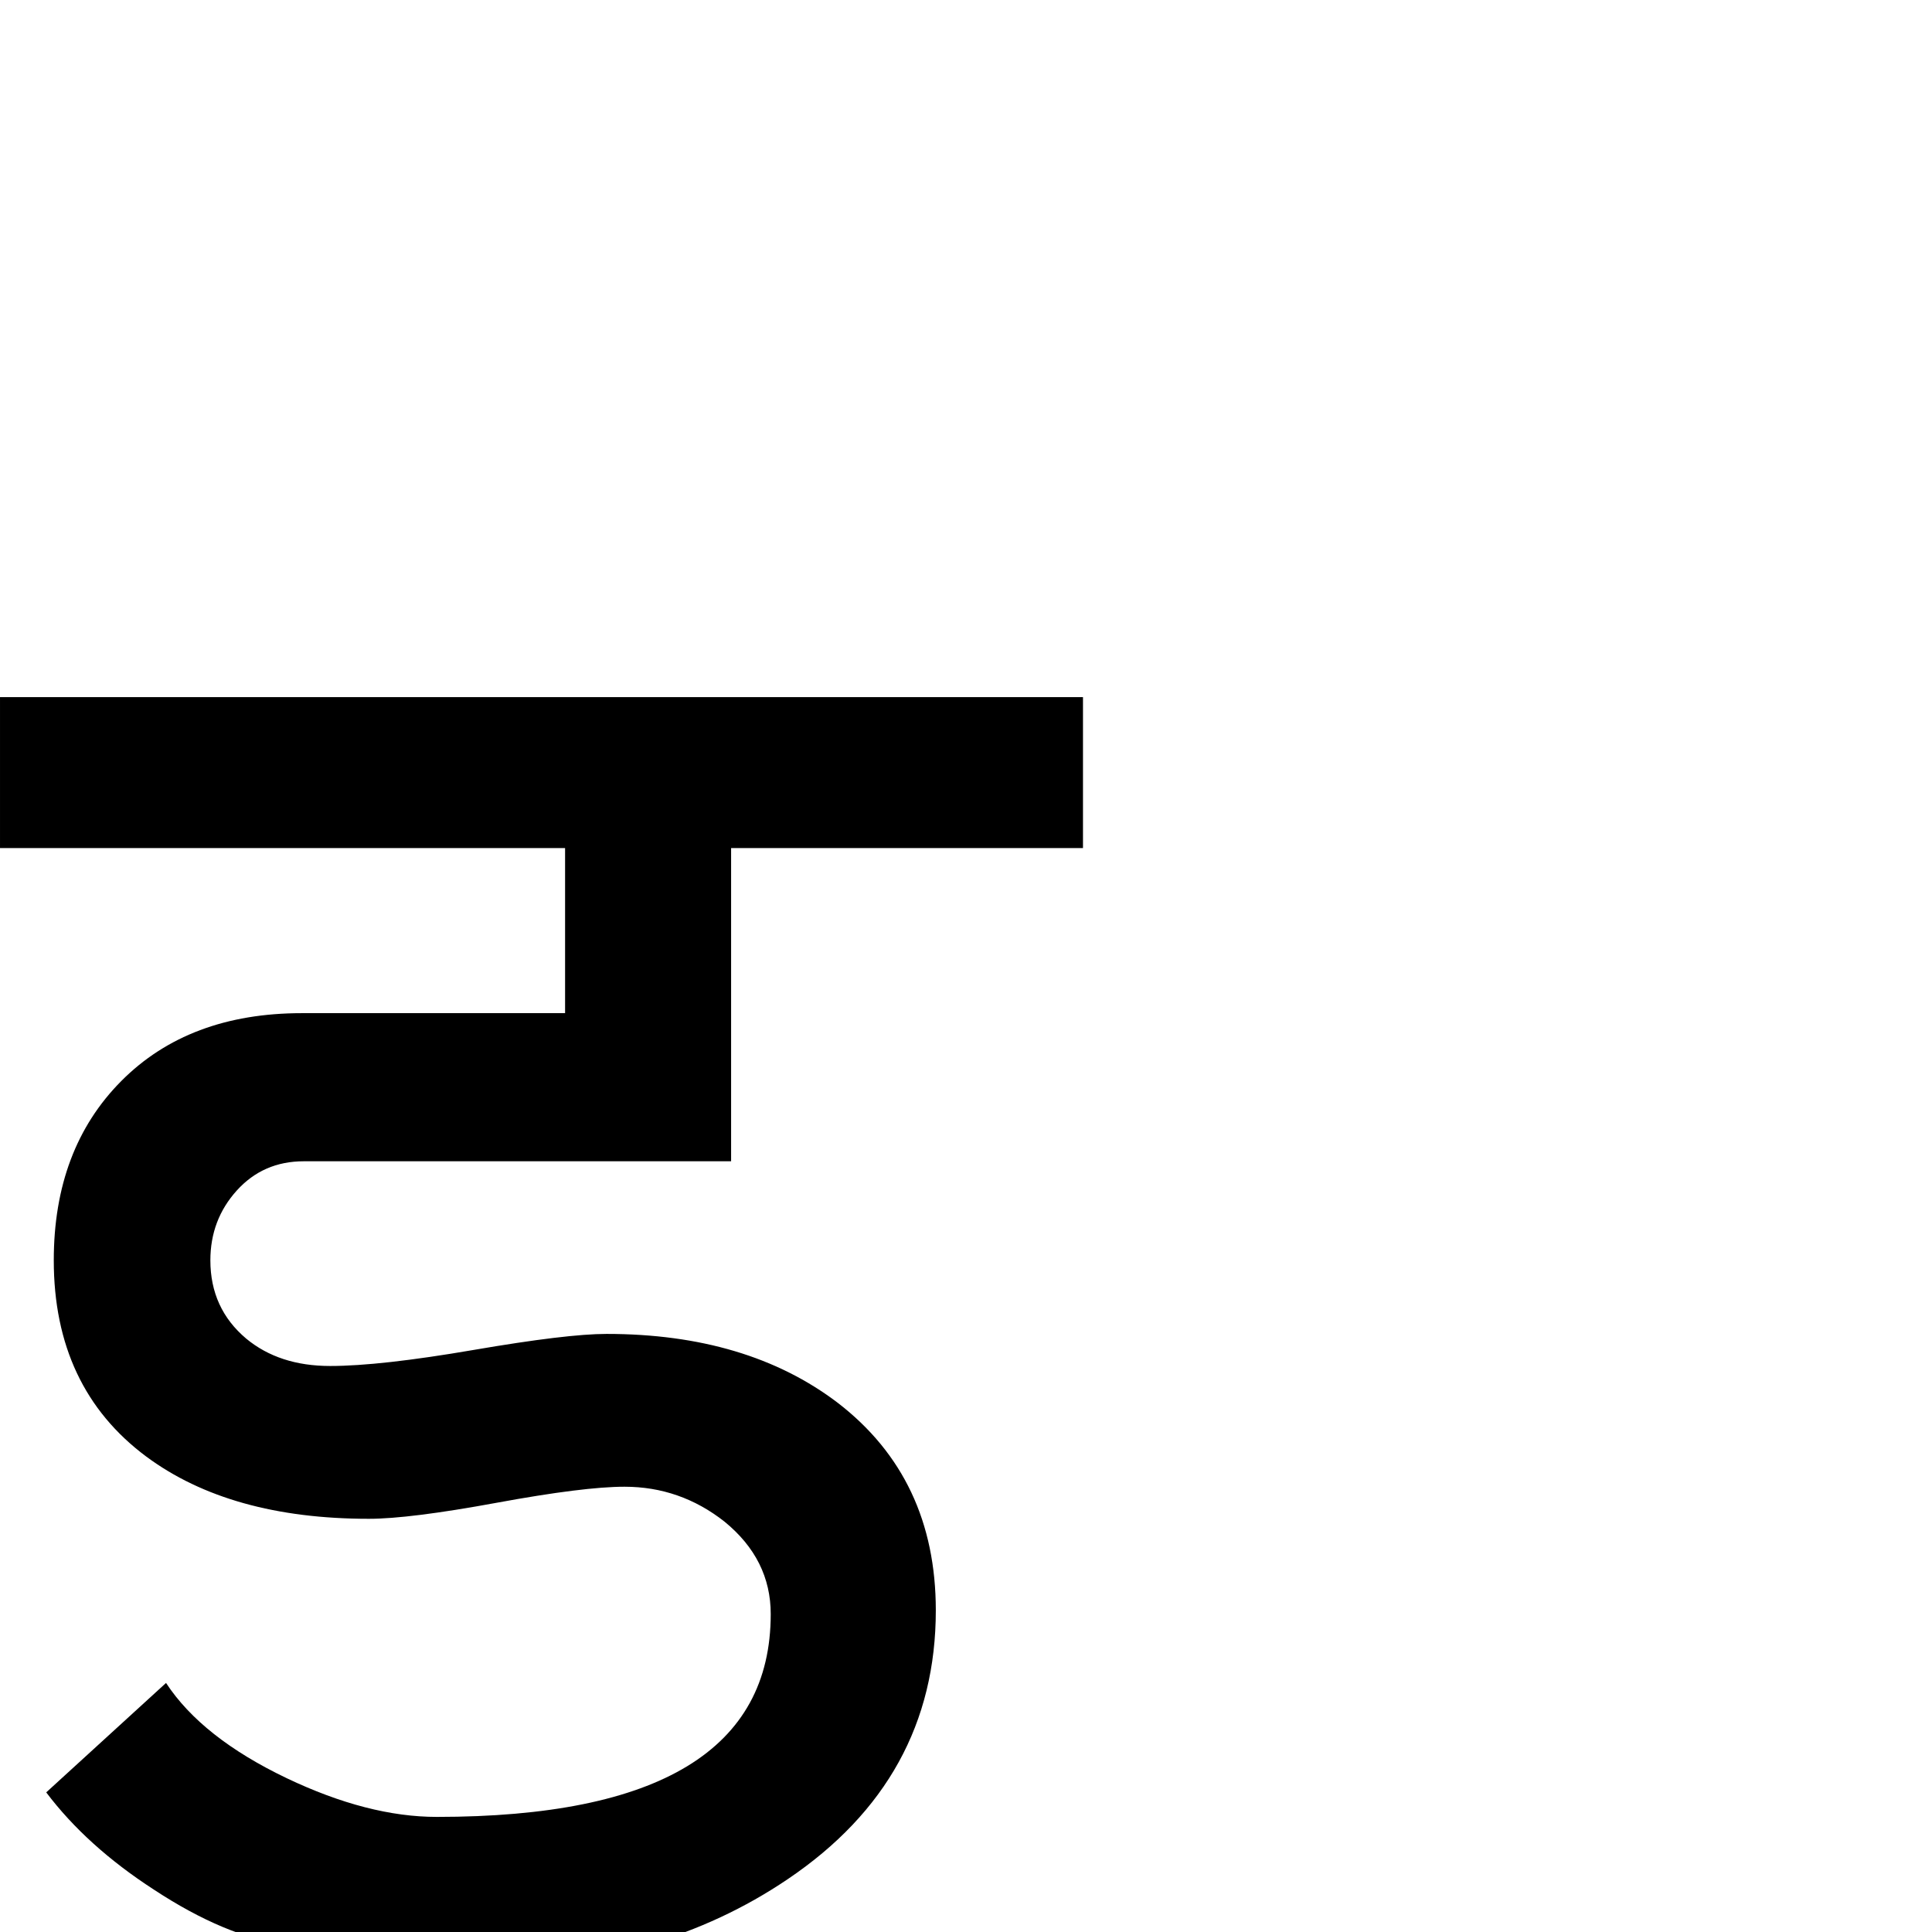<?xml version="1.0" standalone="no"?>
<!DOCTYPE svg PUBLIC "-//W3C//DTD SVG 1.1//EN" "http://www.w3.org/Graphics/SVG/1.1/DTD/svg11.dtd" >
<svg viewBox="-2 -421 2048 2048">
  <g transform="matrix(1 0 0 -1 0 1638)">
   <path fill="currentColor"
d="M1146 1160h-373v-332h-453q-43 0 -71 -31t-28 -74q0 -51 38 -83q35 -29 89 -29q53 0 152 17t141 17q149 0 245 -73q104 -80 104 -220q0 -179 -157 -285q-136 -92 -324 -94l208 -301l-153 -93l-262 418q-65 9 -141 59q-71 46 -114 103l127 116q38 -58 128 -101
q86 -41 159 -41q354 0 354 215q0 58 -49 98q-47 37 -106 37q-43 0 -135.5 -17t-135.5 -17q-147 0 -236 66q-98 73 -98 208q0 118 71.5 190t191.5 72h279v175h-599v160h1148v-160zM561 1247zM685 1247zM561 -128z" />
  </g>

</svg>
